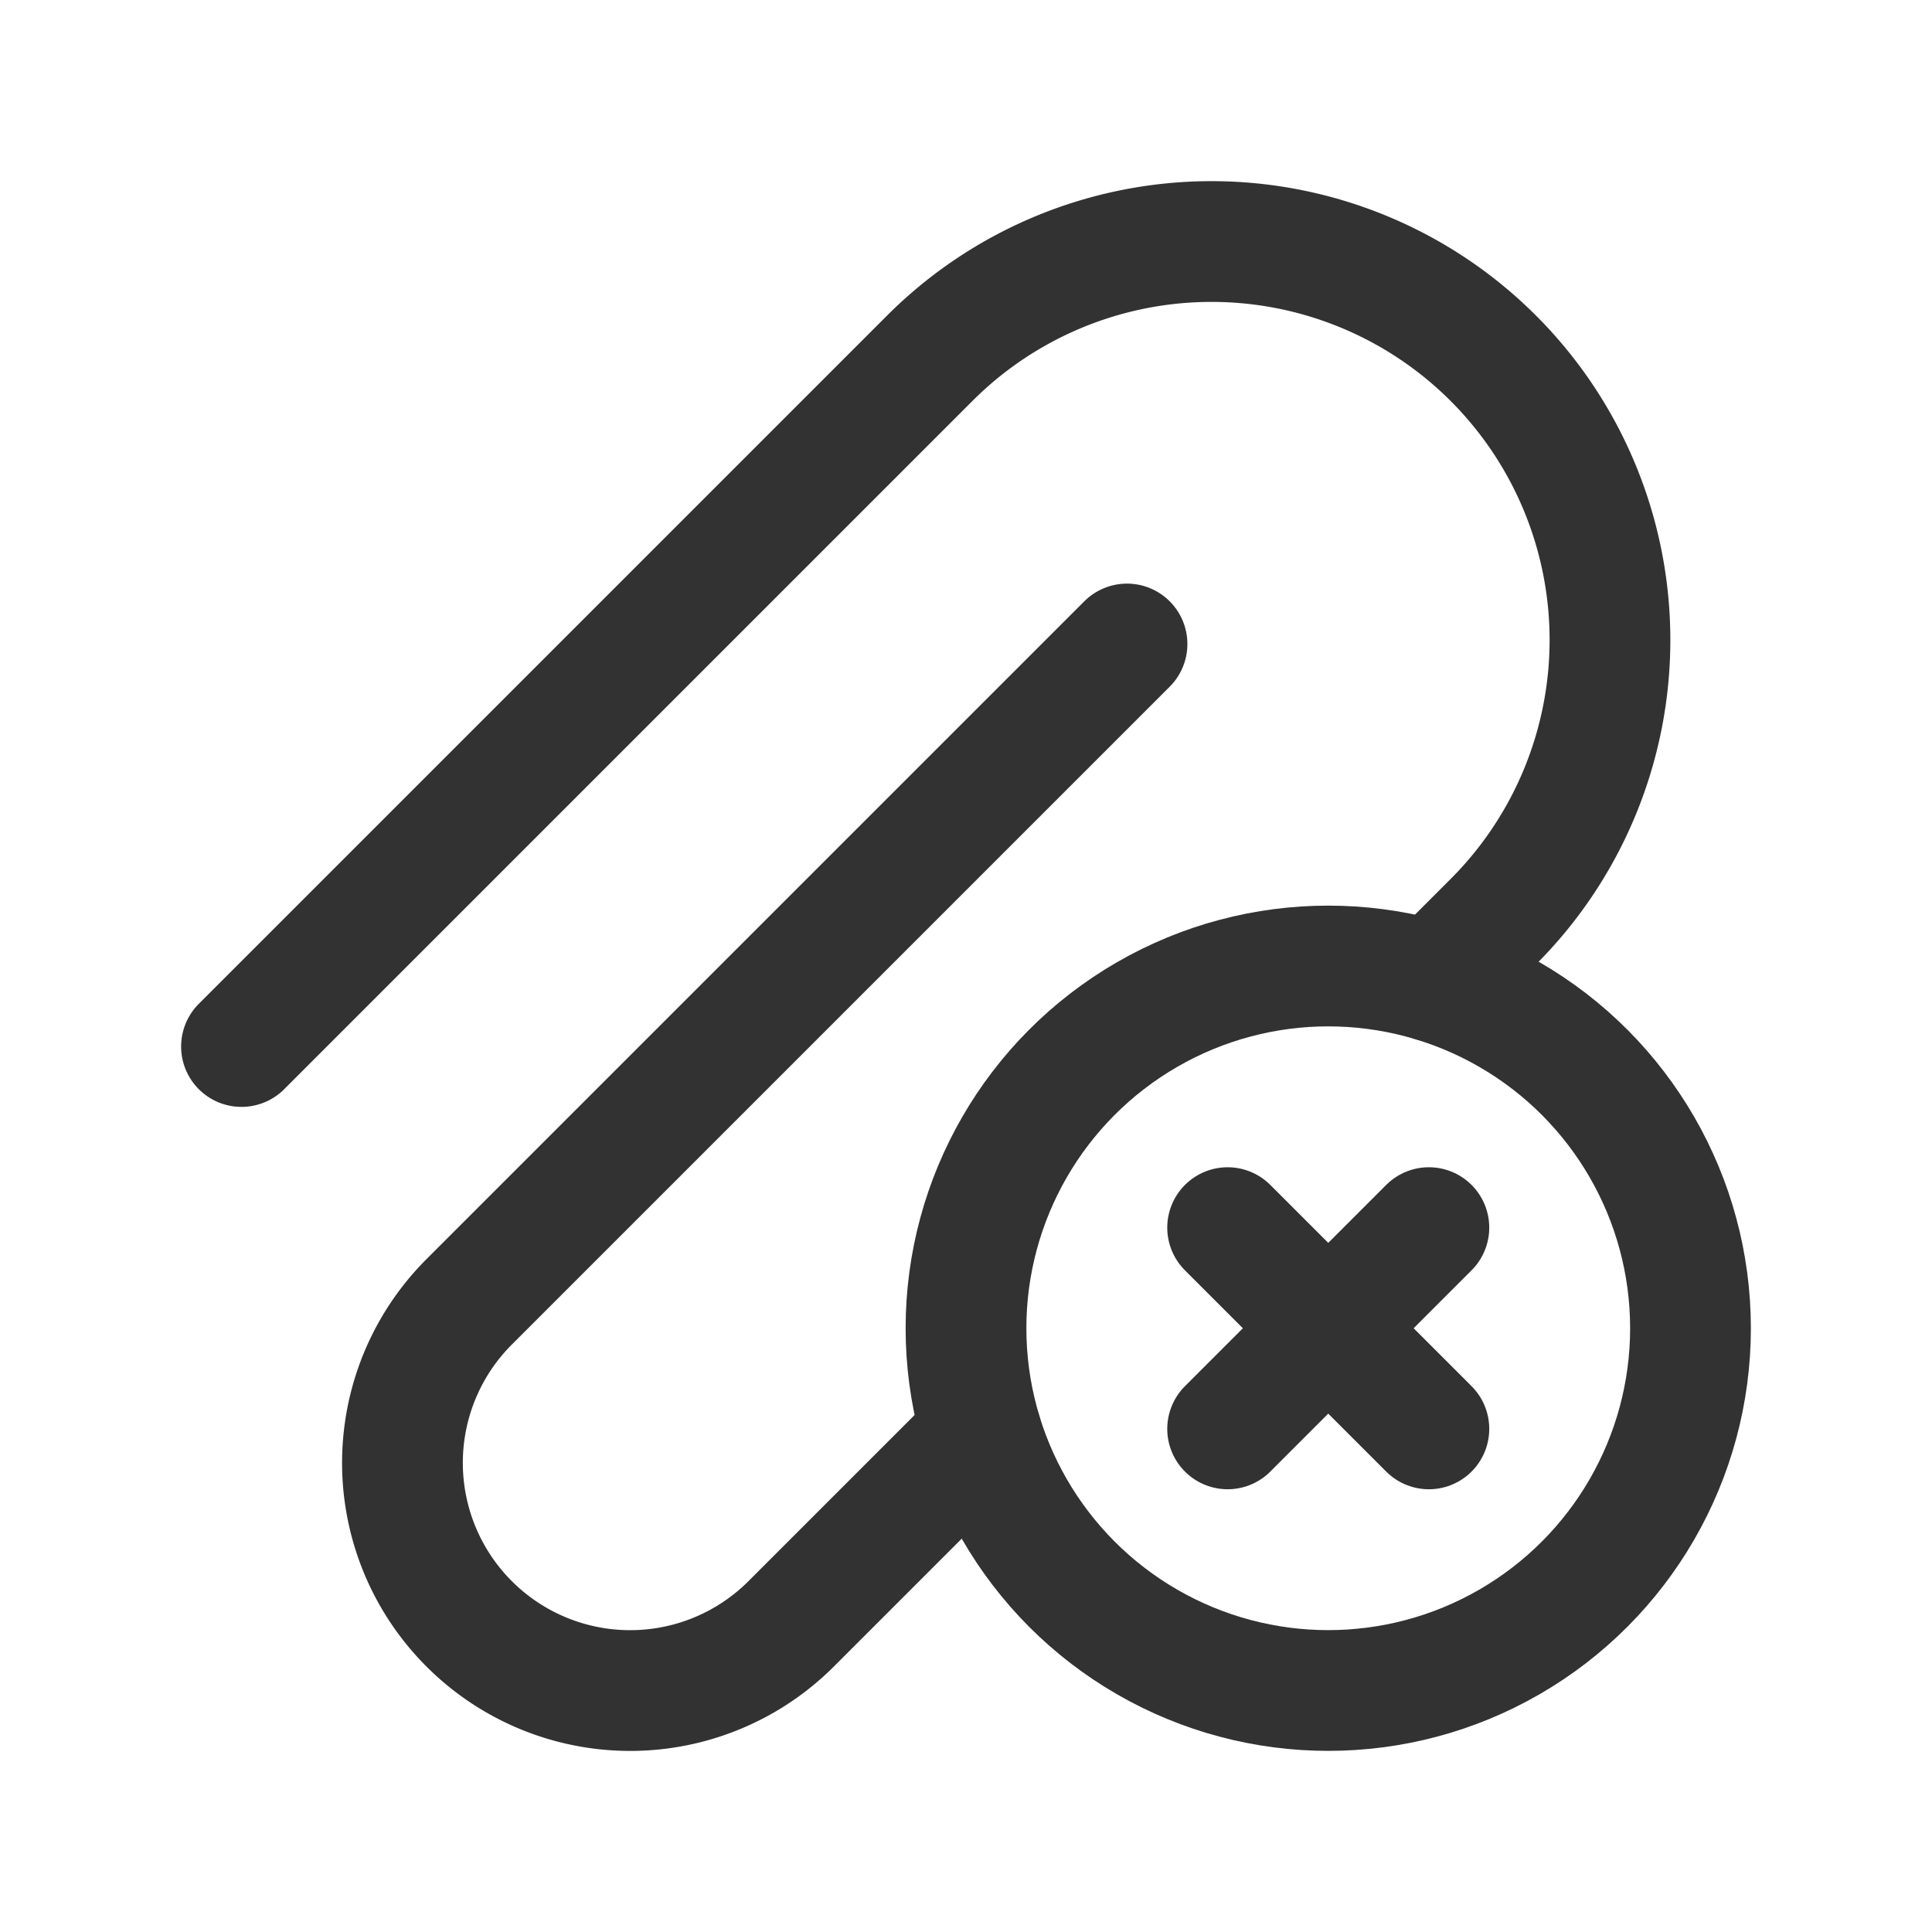 <svg id="Layer_3" data-name="Layer 3" xmlns="http://www.w3.org/2000/svg" viewBox="0 0 24 24"><rect width="24" height="24" fill="none"/><circle cx="16.5" cy="16.5" r="4.5" fill="none" stroke="#323232" stroke-linecap="round" stroke-linejoin="round" stroke-width="1.5"/><line x1="17.75" y1="17.75" x2="15.25" y2="15.25" fill="none" stroke="#323232" stroke-linecap="round" stroke-linejoin="round" stroke-width="1.5"/><line x1="17.75" y1="15.25" x2="15.25" y2="17.75" fill="none" stroke="#323232" stroke-linecap="round" stroke-linejoin="round" stroke-width="1.5"/><path d="M14,8,5.828,16.172a2.828,2.828,0,0,0,0,4h0a2.828,2.828,0,0,0,4,0L12.193,17.807" fill="none" stroke="#323232" stroke-linecap="round" stroke-linejoin="round" stroke-width="1.5"/><path d="M3,13l8.55-8.55a4.95,4.95,0,0,1,7,0h0a4.95,4.95,0,0,1,0,7l-.743.743" fill="none" stroke="#323232" stroke-linecap="round" stroke-linejoin="round" stroke-width="1.5"/></svg>